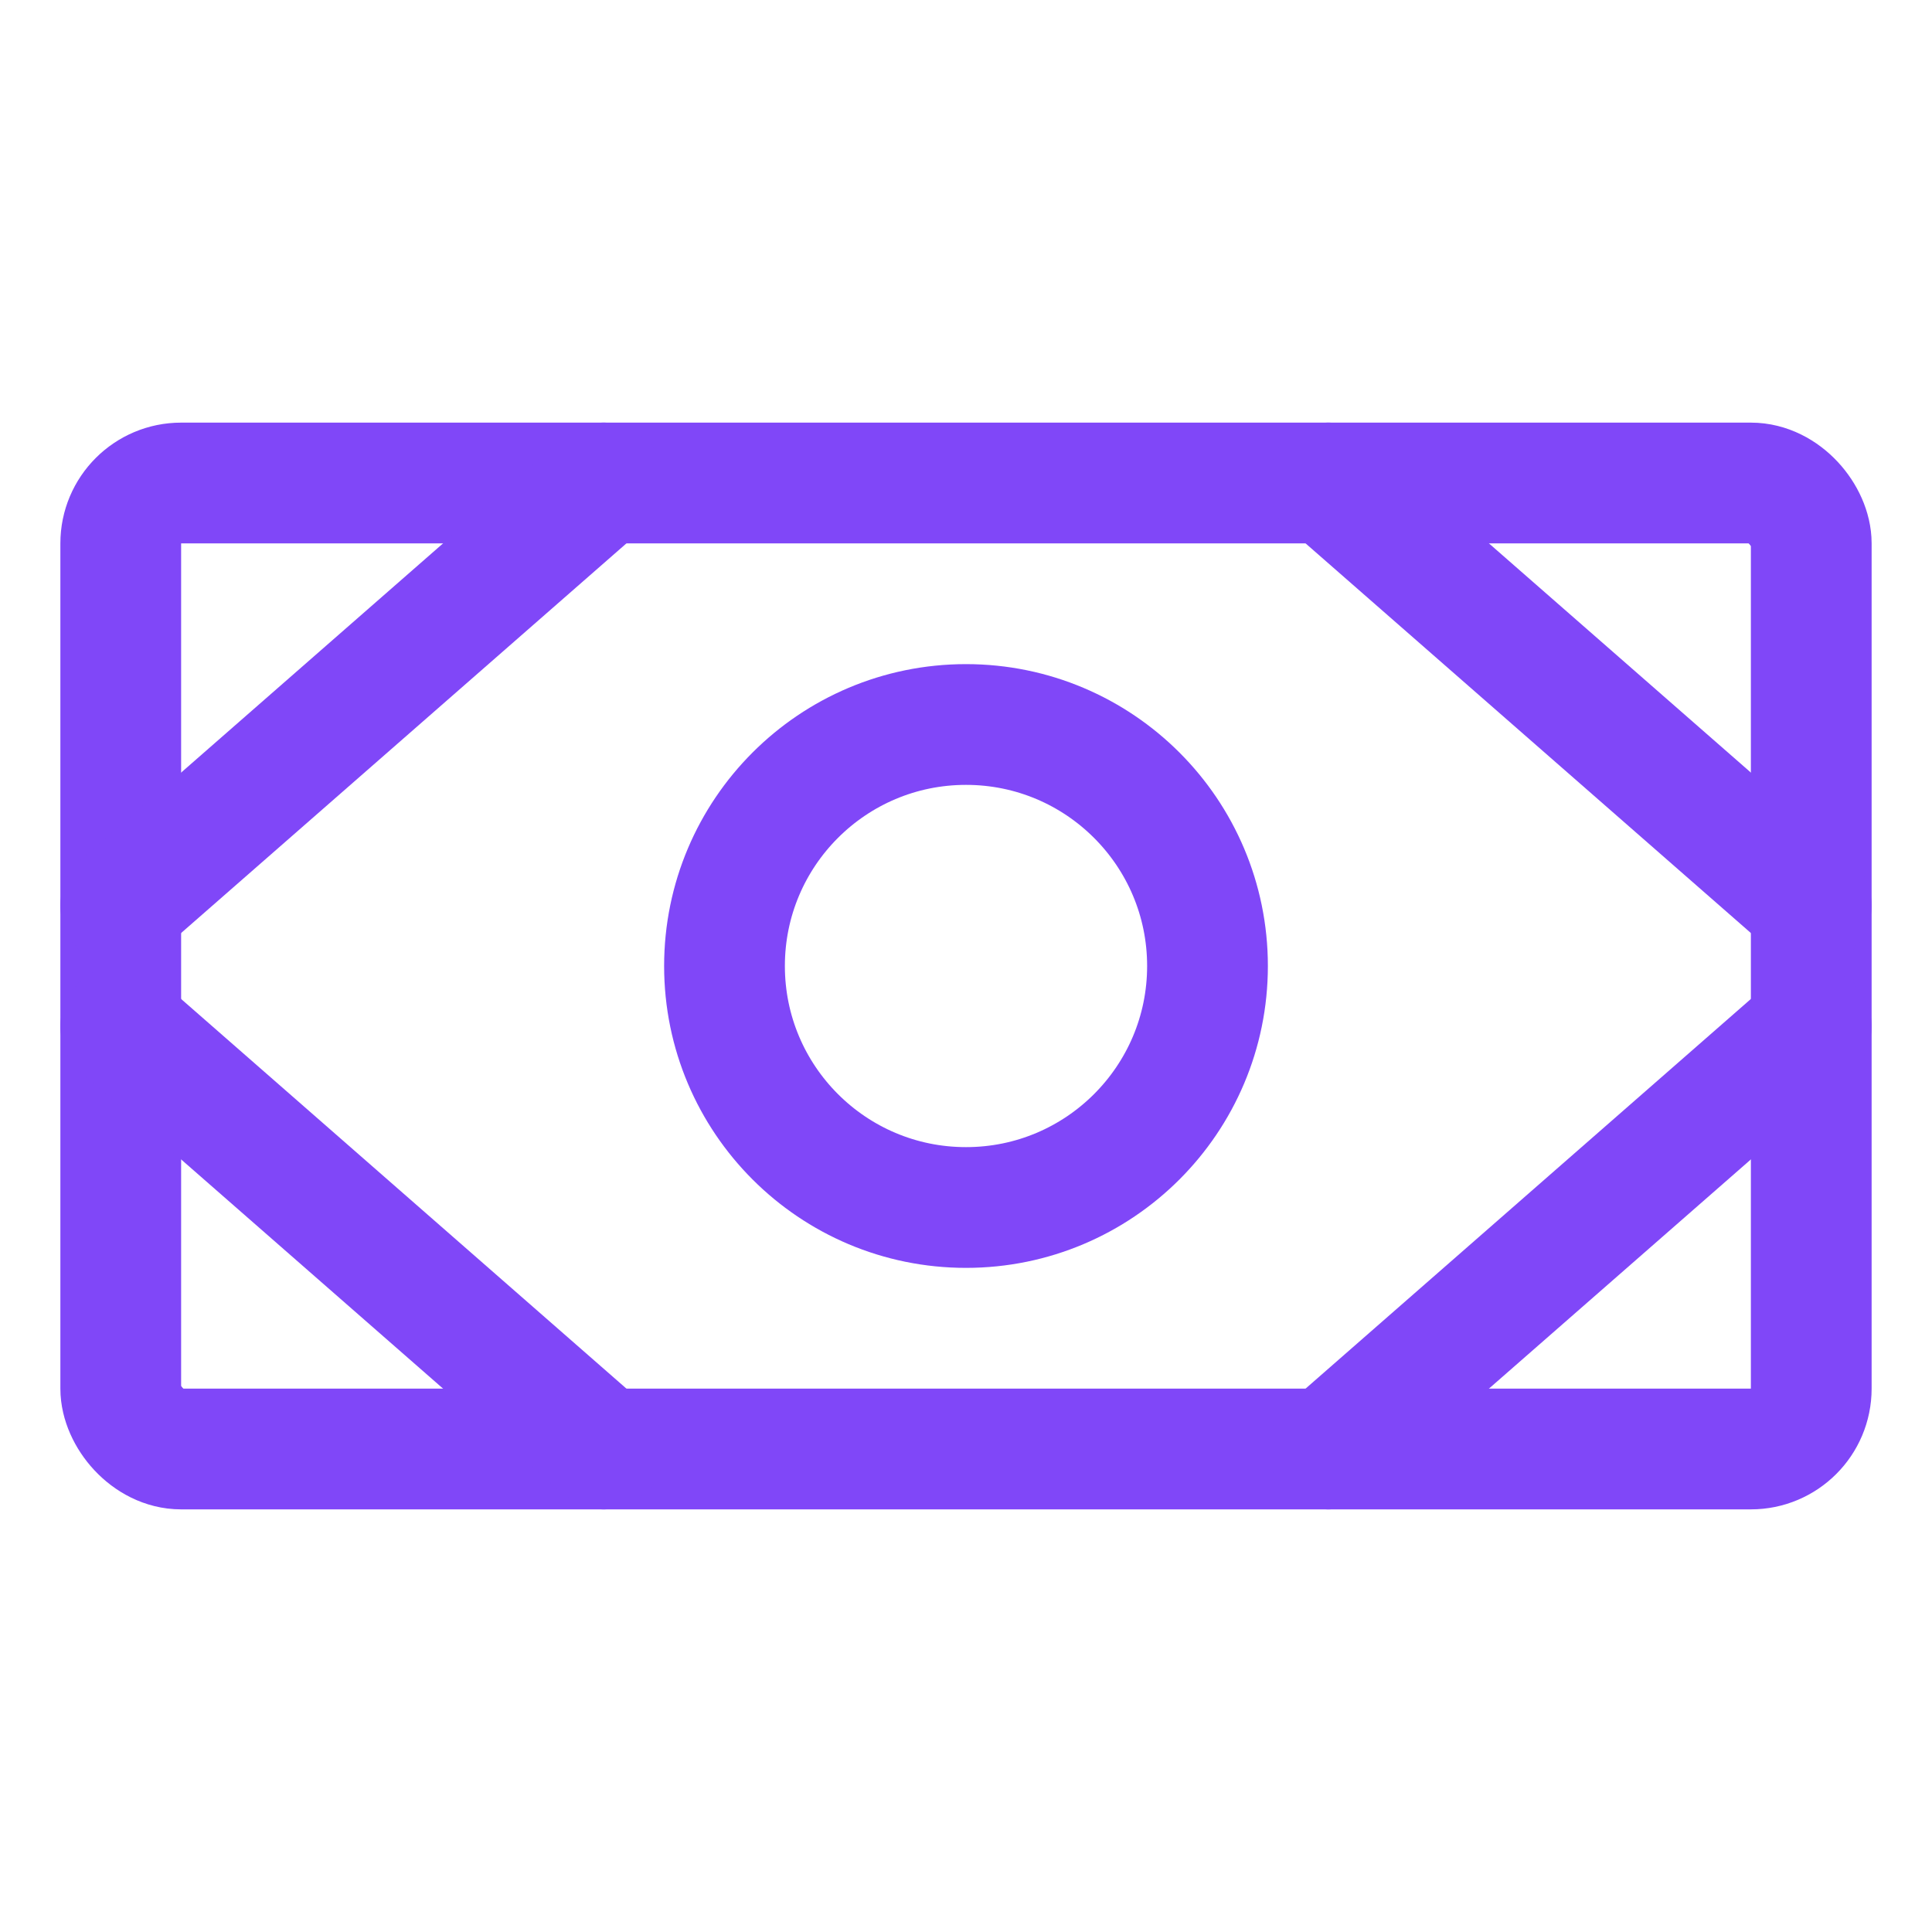 <svg xmlns="http://www.w3.org/2000/svg" width="18" height="18" fill="#8047F8" viewBox="0 0 256 256"><rect width="256" height="256" fill="none"></rect><rect x="16" y="64" width="224" height="128" rx="8" fill="none" stroke="#8047F8" stroke-linecap="round" stroke-linejoin="round" stroke-width="16"></rect><circle cx="128" cy="128" r="32" fill="none" stroke="#8047F8" stroke-linecap="round" stroke-linejoin="round" stroke-width="16"></circle><line x1="176" y1="64" x2="240" y2="120" fill="none" stroke="#8047F8" stroke-linecap="round" stroke-linejoin="round" stroke-width="16"></line><line x1="176" y1="192" x2="240" y2="136" fill="none" stroke="#8047F8" stroke-linecap="round" stroke-linejoin="round" stroke-width="16"></line><line x1="80" y1="64" x2="16" y2="120" fill="none" stroke="#8047F8" stroke-linecap="round" stroke-linejoin="round" stroke-width="16"></line><line x1="80" y1="192" x2="16" y2="136" fill="none" stroke="#8047F8" stroke-linecap="round" stroke-linejoin="round" stroke-width="16"></line></svg>